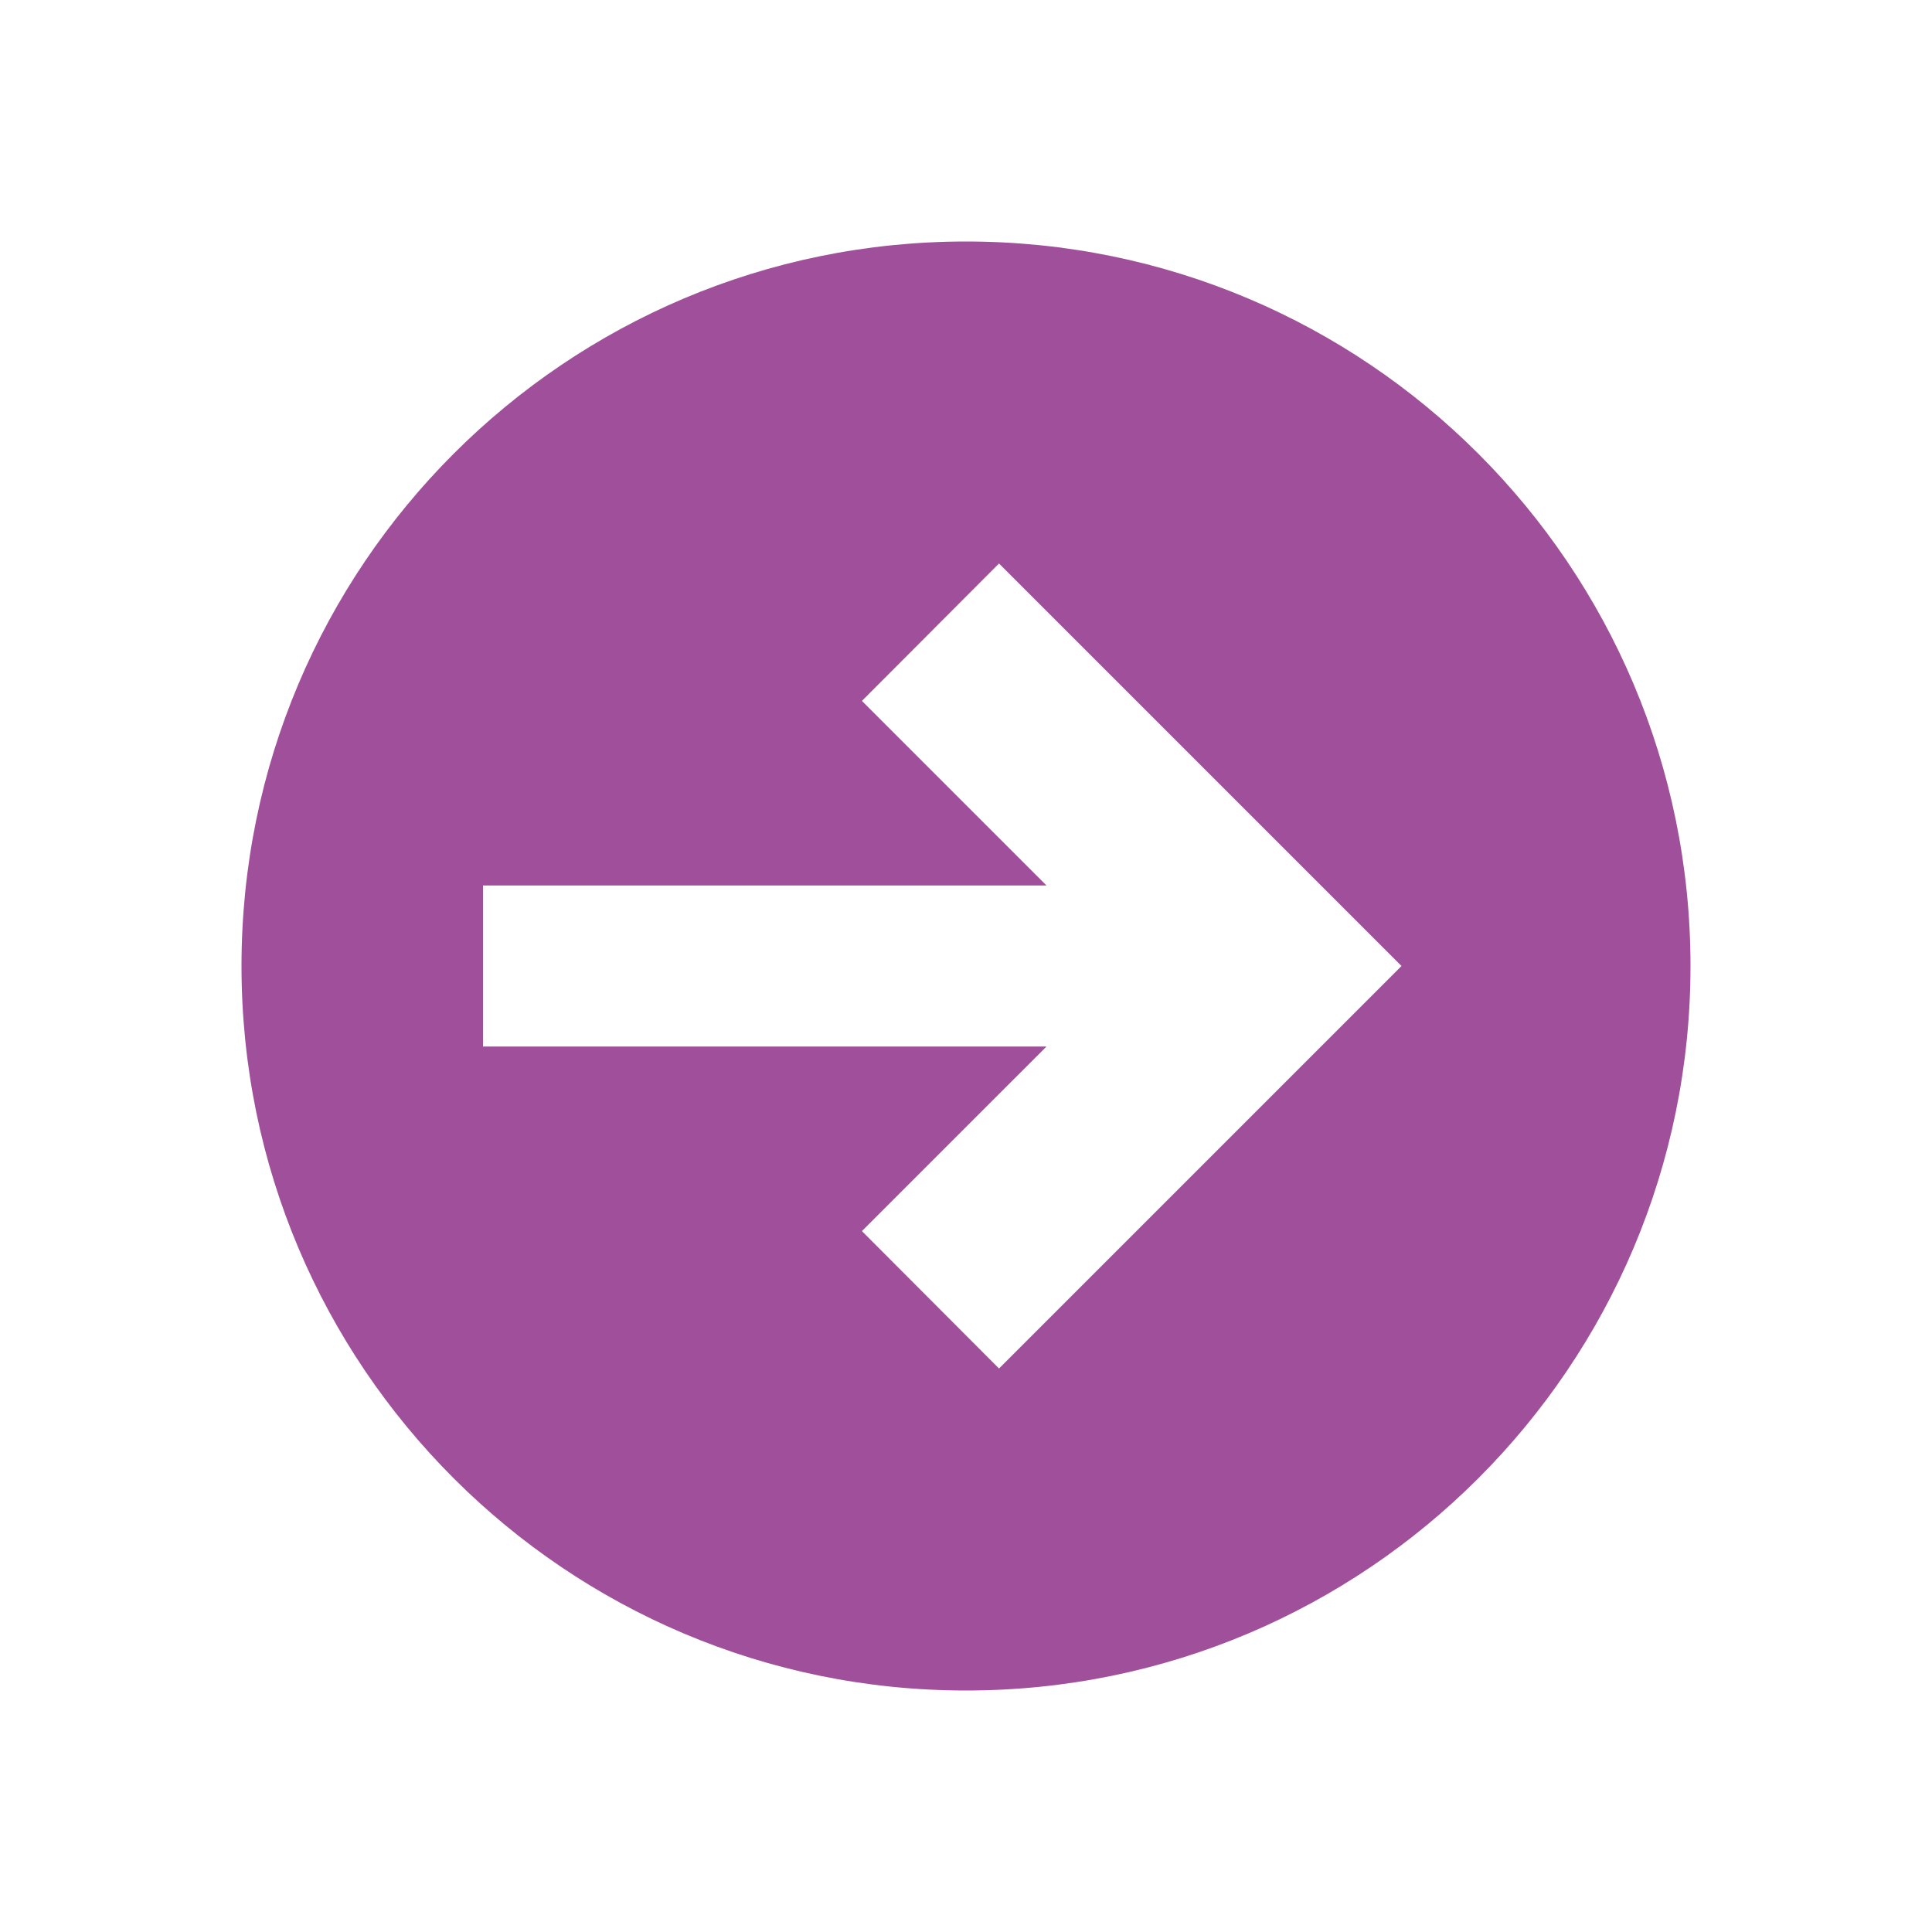 <svg xmlns="http://www.w3.org/2000/svg" viewBox="0 0 24 24" width="48" height="48" style="fill: rgb(160, 80, 154);">
    <path d="M12,21c4.971,0,9-4.029,9-9c0-4.971-4.029-9-9-9s-9,4.029-9,9C3,16.971,7.029,21,12,21z M6,11h7l-2.293-2.293L12.41,7l5,5 l-5,5l-1.703-1.707L13,13H6V11z"/>
</svg>